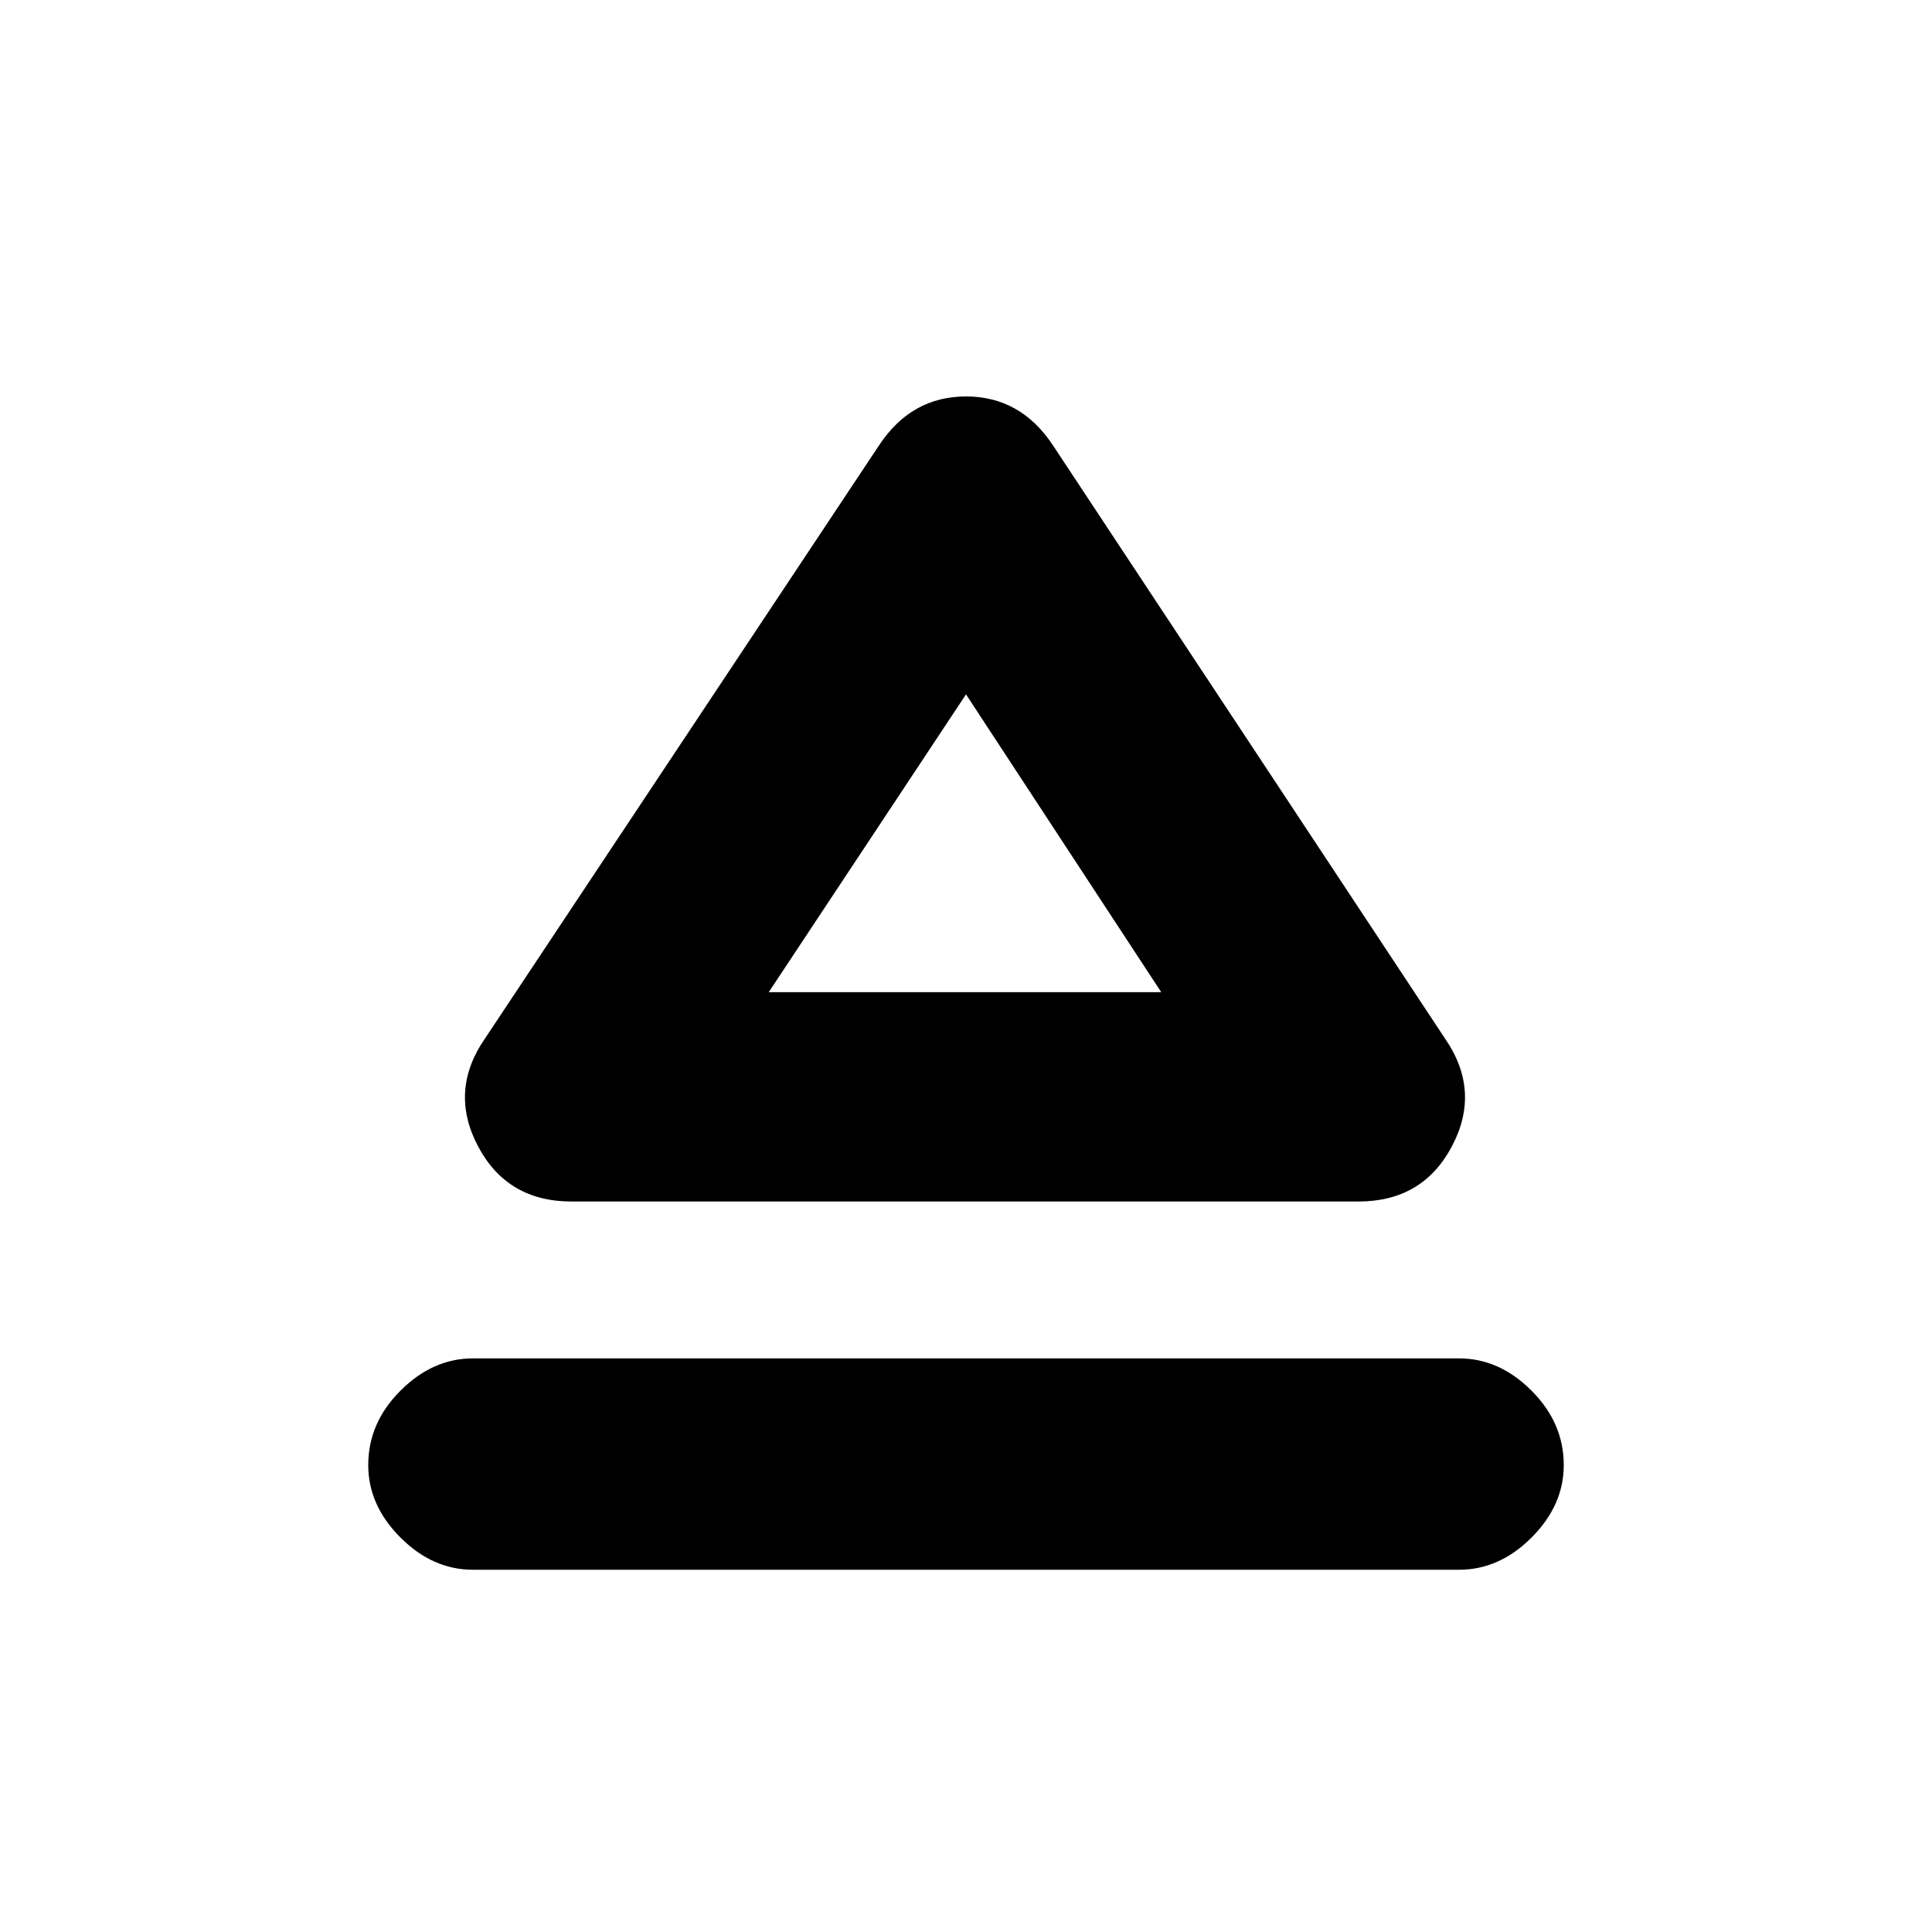 <svg xmlns="http://www.w3.org/2000/svg" height="20" width="20"><path d="M4.896 16.25q-.417 0-.75-.333-.334-.334-.334-.75 0-.438.334-.771.333-.334.75-.334h10.208q.417 0 .75.334.334.333.334.771 0 .416-.334.75-.333.333-.75.333Zm1.021-3.812q-.667 0-.969-.573-.302-.573.073-1.115l4.083-6.146q.334-.5.896-.5t.896.5l4.062 6.146q.375.542.073 1.115t-.969.573Zm4.062-2.167Zm-2.021 0h4.063L10 7.188Z"/></svg>